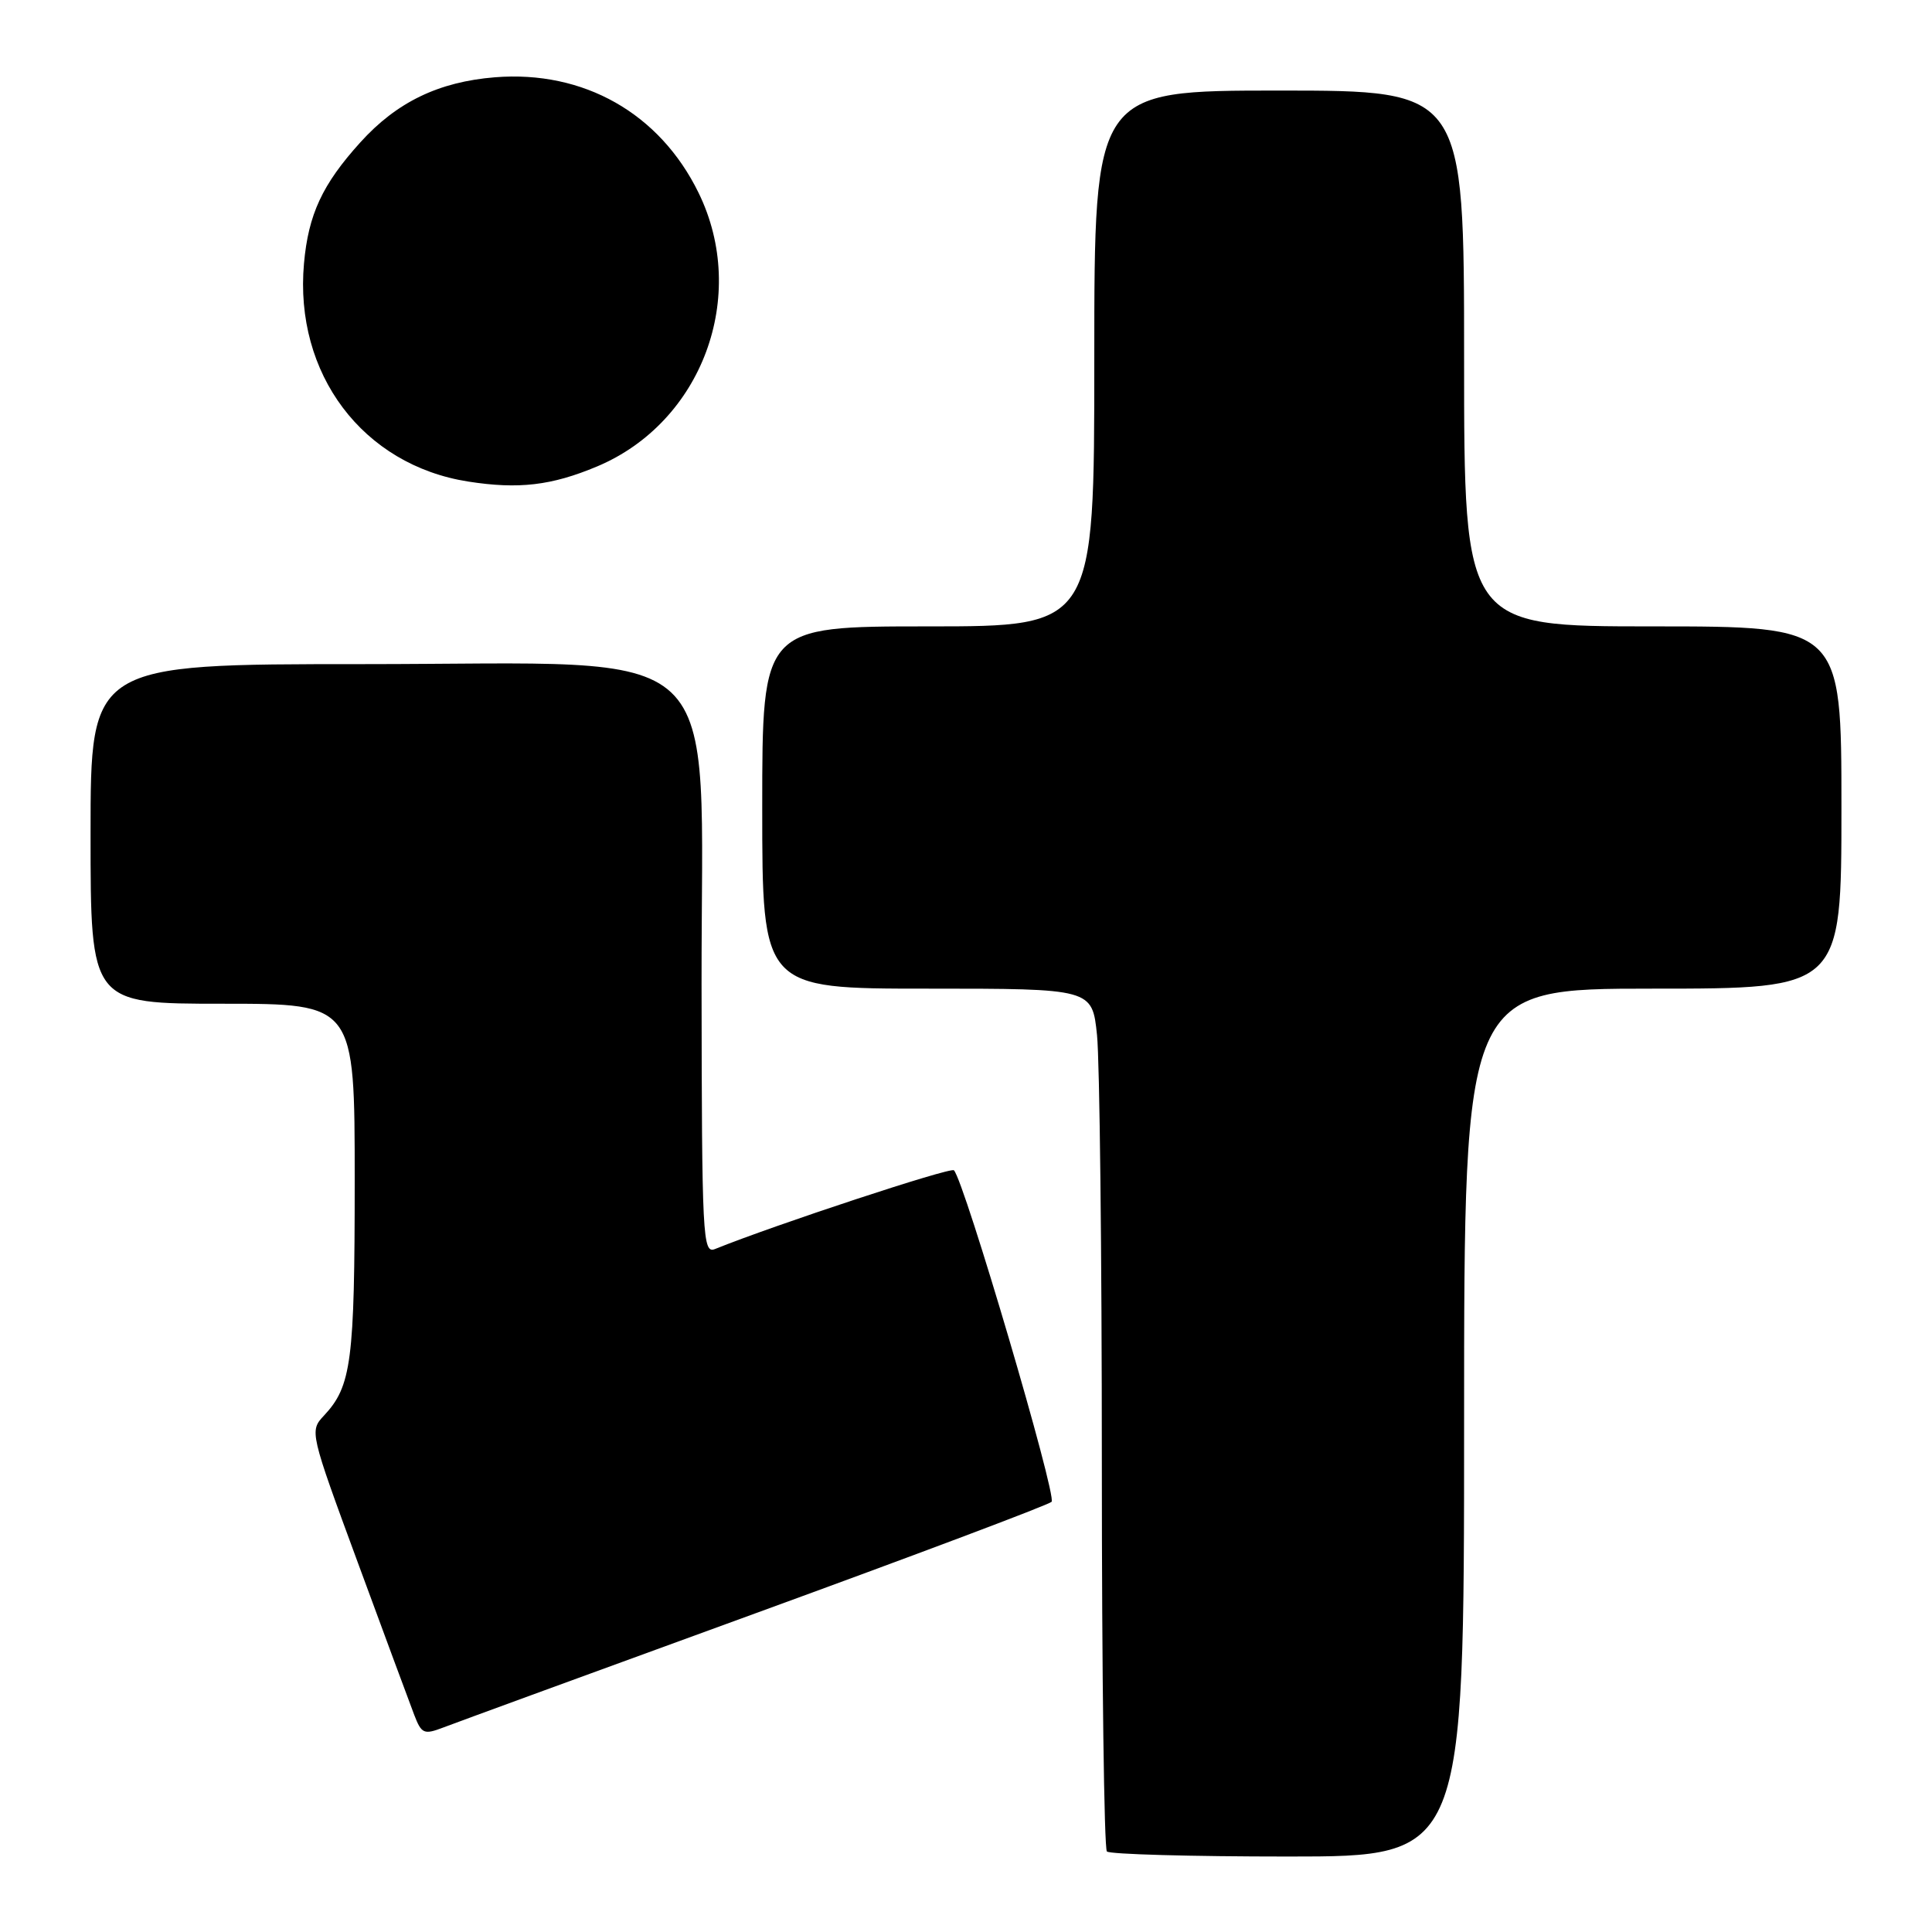 <?xml version="1.0" encoding="UTF-8" standalone="no"?>
<!DOCTYPE svg PUBLIC "-//W3C//DTD SVG 1.1//EN" "http://www.w3.org/Graphics/SVG/1.1/DTD/svg11.dtd" >
<svg xmlns="http://www.w3.org/2000/svg" xmlns:xlink="http://www.w3.org/1999/xlink" version="1.1" viewBox="0 0 256 256">
 <g >
 <path fill="currentColor"
d=" M 194.00 188.50 C 194.00 131.00 194.00 131.00 219.00 131.00 C 244.00 131.00 244.00 131.00 244.00 107.00 C 244.00 83.00 244.00 83.00 219.00 83.00 C 194.00 83.00 194.00 83.00 194.00 47.50 C 194.00 12.00 194.00 12.00 169.50 12.00 C 145.00 12.00 145.00 12.00 145.00 47.50 C 145.00 83.00 145.00 83.00 123.00 83.00 C 101.00 83.00 101.00 83.00 101.00 107.00 C 101.00 131.00 101.00 131.00 122.86 131.00 C 144.72 131.00 144.72 131.00 145.36 137.15 C 145.71 140.53 146.00 166.10 146.00 193.98 C 146.00 221.86 146.30 244.97 146.67 245.33 C 147.03 245.70 157.83 246.00 170.67 246.00 C 194.00 246.00 194.00 246.00 194.00 188.50 Z  M 100.00 213.81 C 121.18 206.09 138.88 199.43 139.34 199.00 C 140.09 198.30 127.76 156.43 126.40 155.07 C 125.96 154.62 102.61 162.32 94.75 165.50 C 93.10 166.17 93.00 164.10 92.96 130.36 C 92.91 83.90 97.26 88.00 48.04 88.00 C 12.00 88.00 12.00 88.00 12.00 110.50 C 12.00 133.00 12.00 133.00 29.50 133.00 C 47.00 133.00 47.00 133.00 47.00 156.43 C 47.00 180.40 46.57 183.68 42.93 187.57 C 41.01 189.62 41.04 189.75 47.42 207.07 C 50.95 216.65 54.31 225.73 54.89 227.24 C 55.85 229.74 56.18 229.88 58.72 228.91 C 60.25 228.32 78.82 221.53 100.00 213.81 Z  M 79.11 61.81 C 93.04 55.96 99.25 39.21 92.56 25.54 C 87.41 15.01 77.34 9.30 65.58 10.24 C 58.13 10.84 52.56 13.53 47.74 18.87 C 42.71 24.43 40.86 28.41 40.28 34.91 C 38.97 49.54 48.07 61.63 62.05 63.81 C 68.71 64.85 73.08 64.34 79.11 61.81 Z "/>
</g>
</svg>